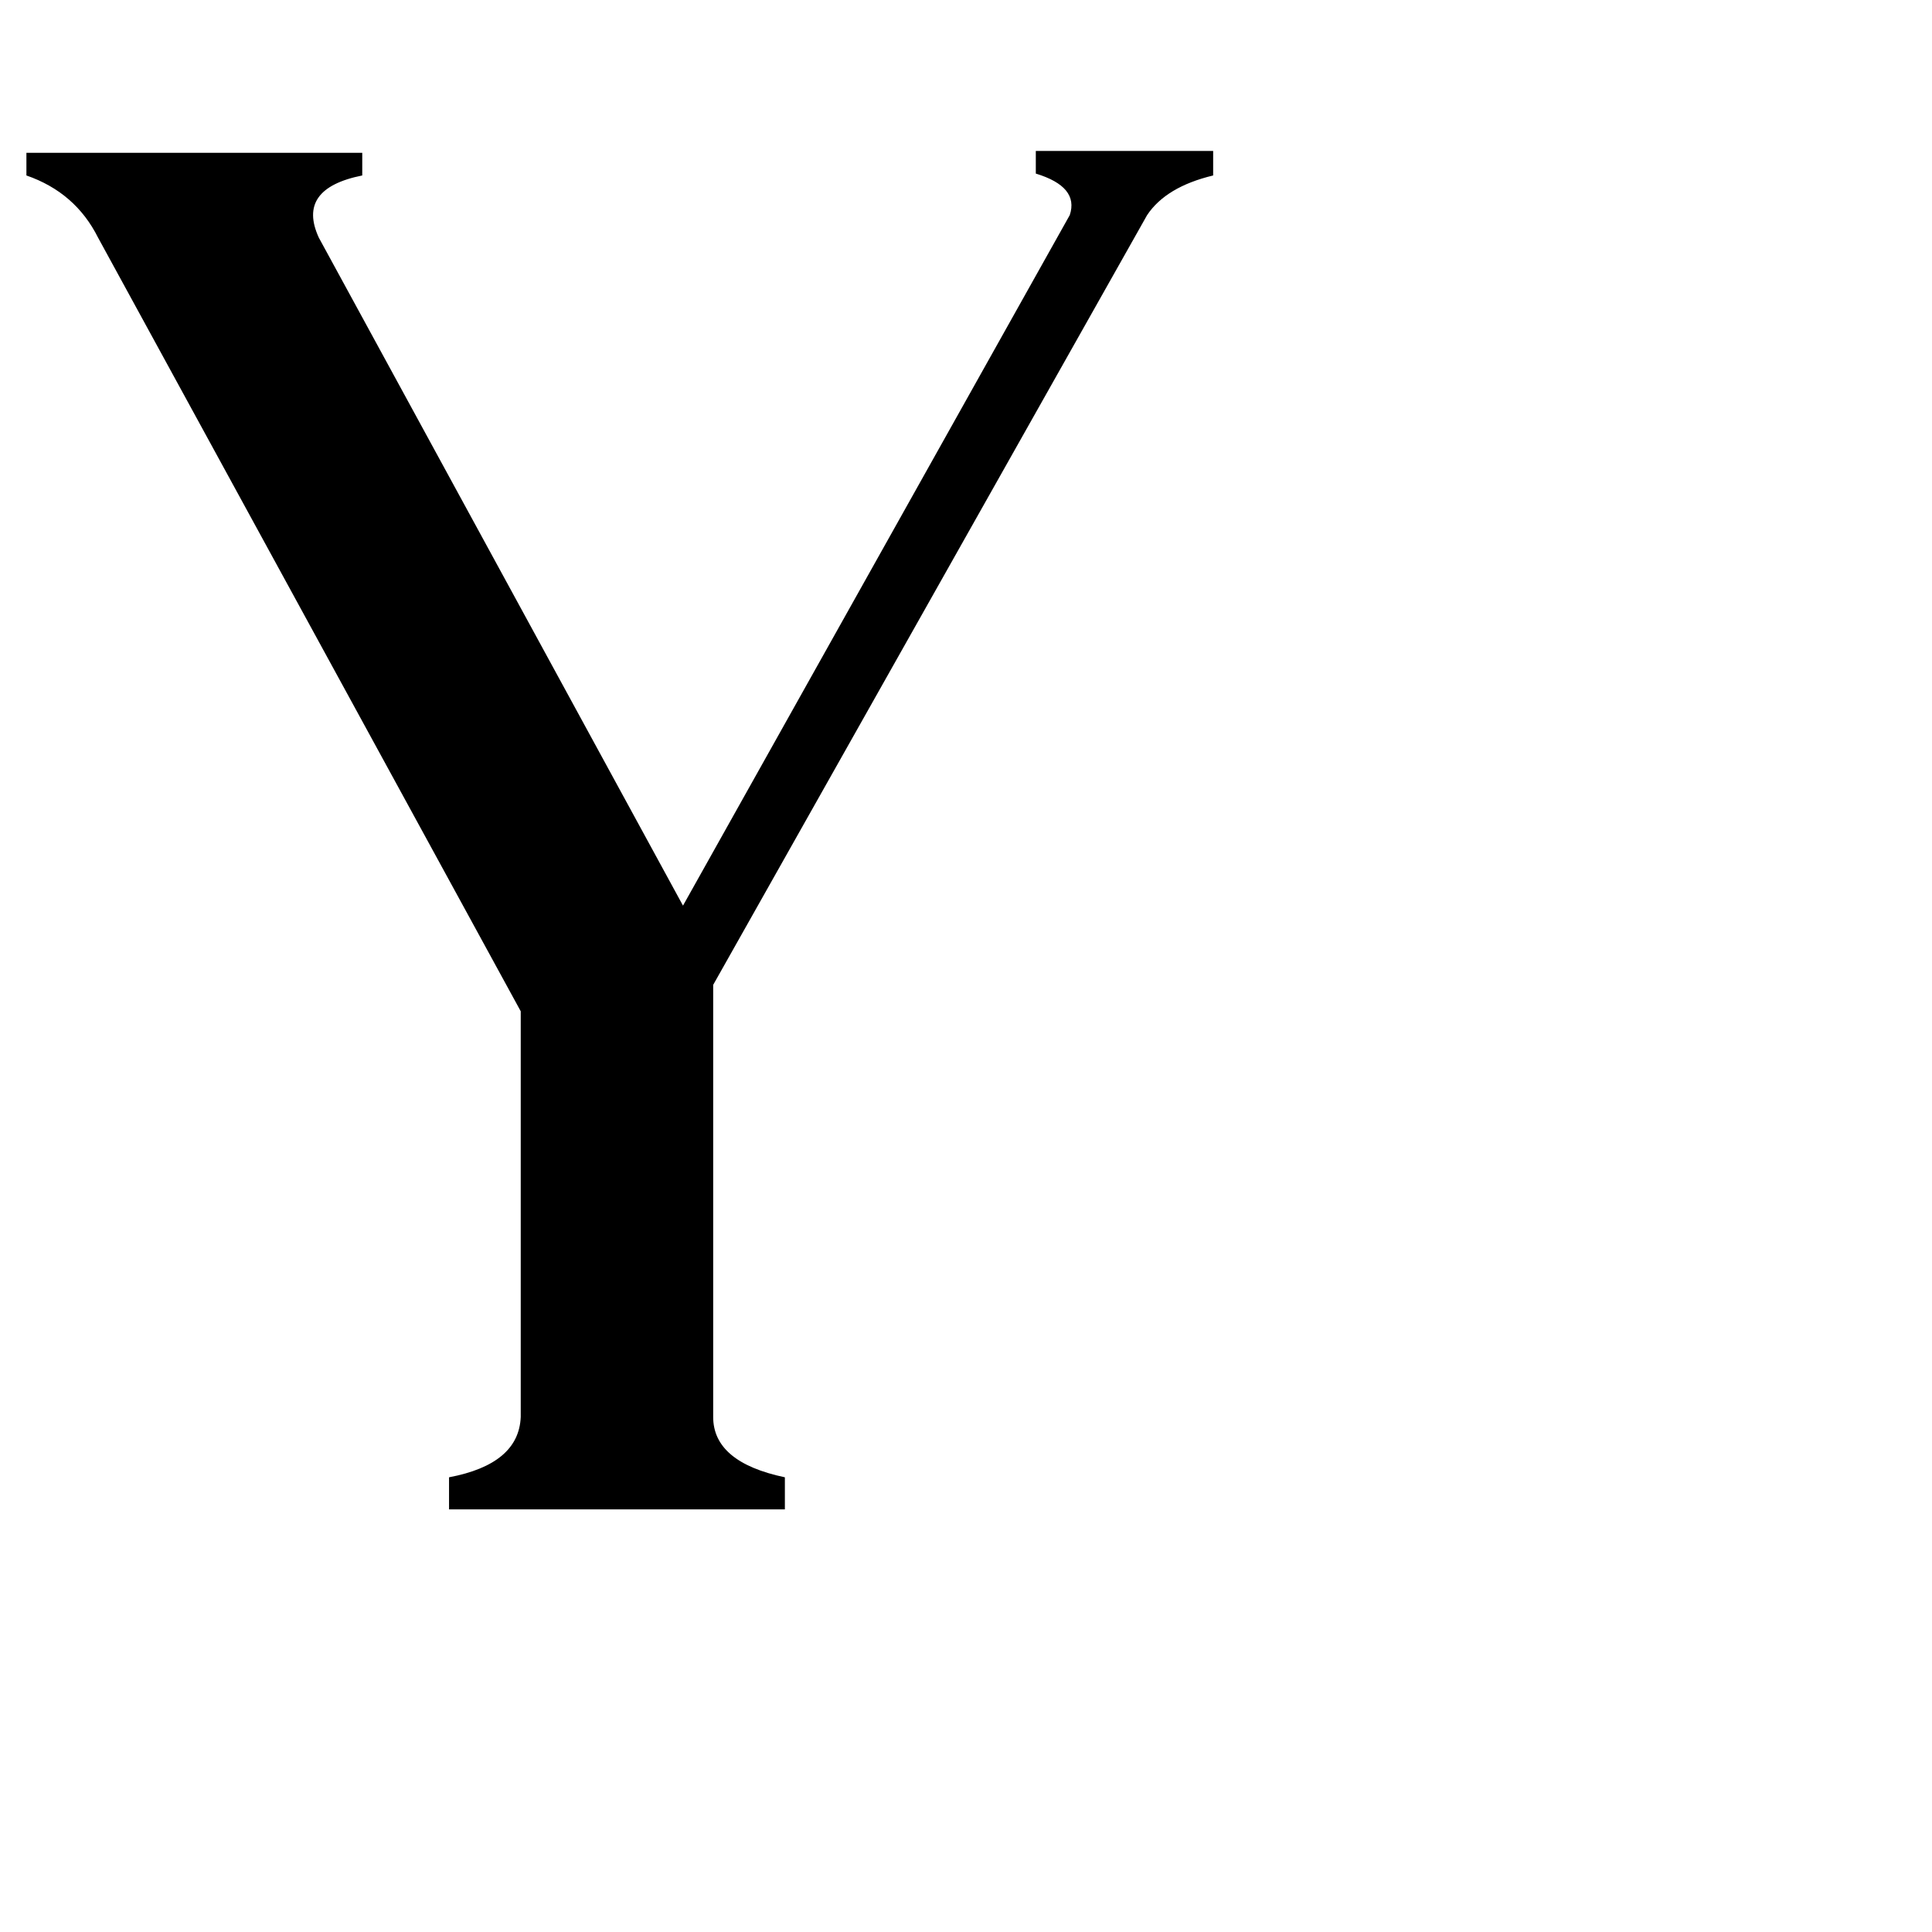 <svg xmlns="http://www.w3.org/2000/svg" viewBox="0 -800 1024 1024">
	<path fill="#000000" d="M52 -674Q40 -698 14 -707V-719H192V-707Q157 -700 169 -674L362 -320L567 -686Q572 -701 549 -708V-720H643V-707Q618 -701 608 -686L378 -278V-49Q378 -25 416 -17V0H238V-17Q275 -24 276 -49V-264Z"/>
</svg>